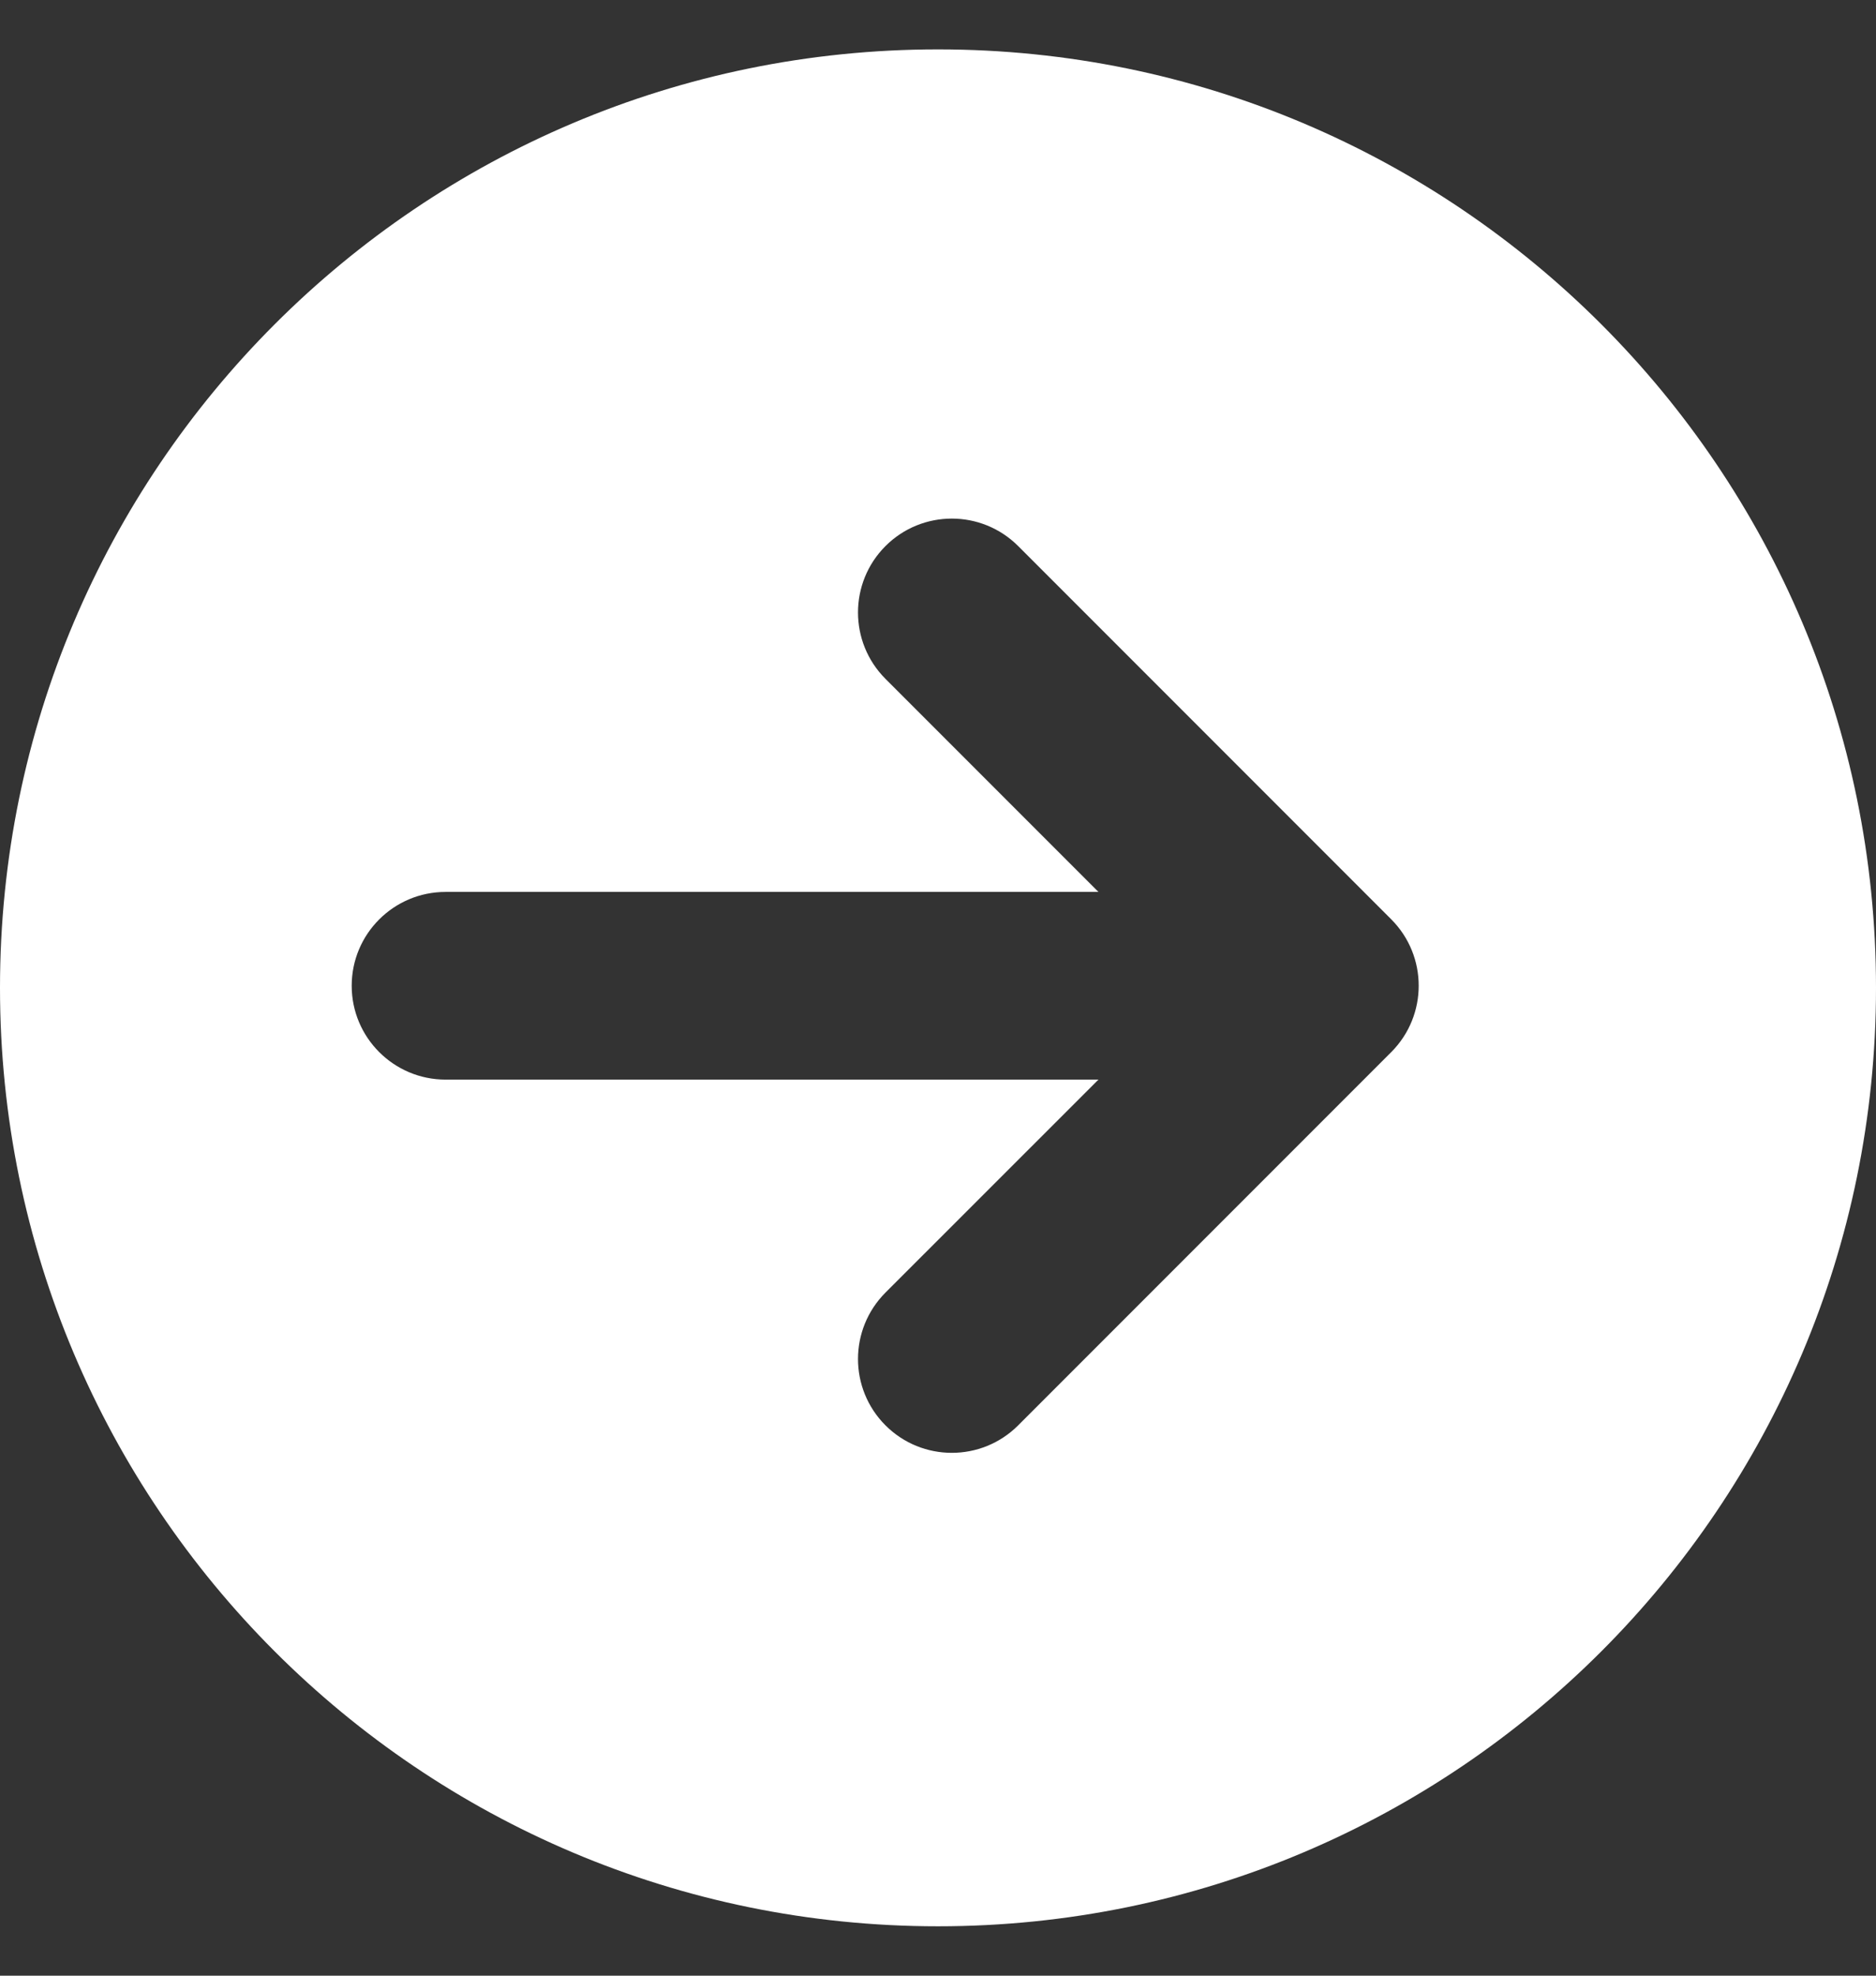 <svg width="19" height="20" viewBox="0 0 19 20" fill="none" xmlns="http://www.w3.org/2000/svg">
<rect x="0" y="0" width="19" height="20" fill="#333333" stroke="none"/>
<path fill-rule="evenodd" clip-rule="evenodd" d="M9.5 19.5C14.747 19.5 19 15.247 19 10C19 4.753 14.747 0.5 9.5 0.5C4.253 0.5 0 4.753 0 10C0 15.247 4.253 19.5 9.5 19.5ZM11.125 10.929L8.968 13.085C8.597 13.457 8.597 14.058 8.968 14.429C9.339 14.8 9.941 14.8 10.312 14.429L14.091 10.65C14.461 10.279 14.461 9.678 14.091 9.307L10.312 5.528C9.941 5.157 9.339 5.157 8.968 5.528C8.597 5.899 8.597 6.501 8.968 6.872L11.125 9.029H4.513C3.988 9.029 3.562 9.454 3.562 9.979C3.562 10.503 3.988 10.929 4.513 10.929H11.125Z" fill="white"/>
</svg>
